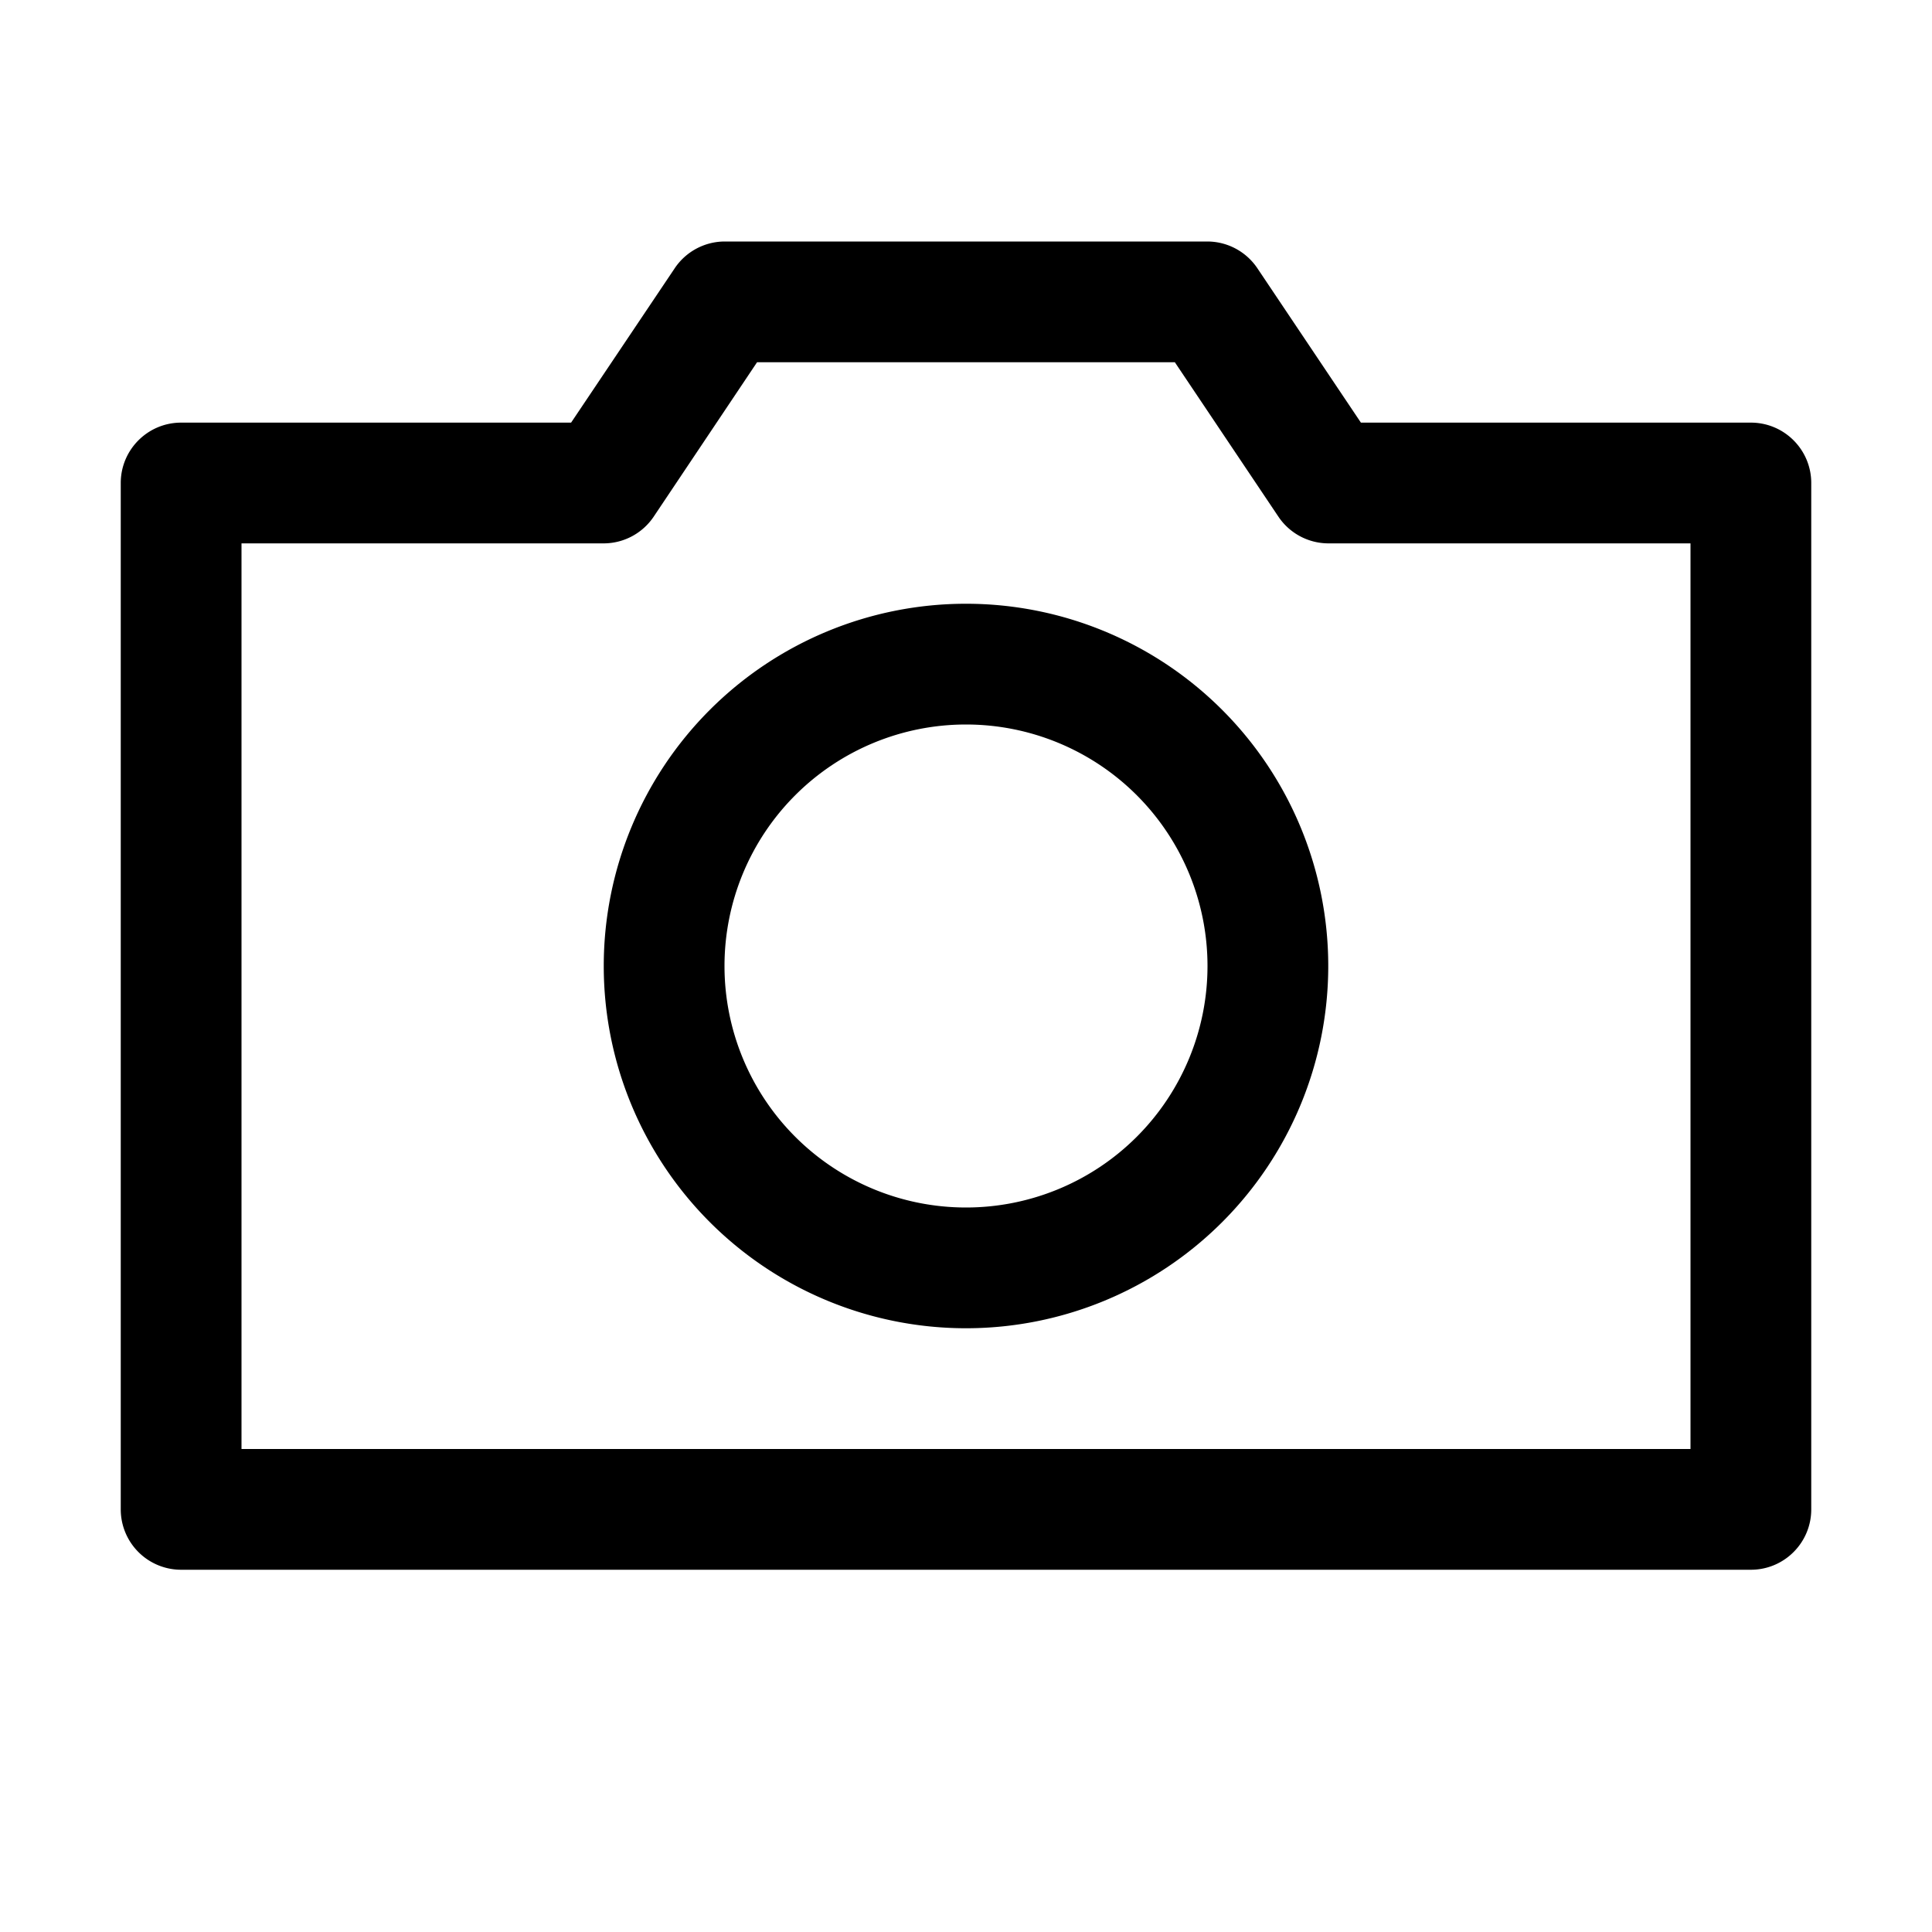 <svg xmlns="http://www.w3.org/2000/svg" width="20" height="20" viewBox="0 0 20 20">
    <path fill="#000" fill-rule="evenodd" d="M18.125 16.25H1.875a.625.625 0 0 1-.625-.625V5c0-.345.28-.625.625-.625h4.037l1.07-1.594A.625.625 0 0 1 7.5 2.5h5c.21.001.404.107.519.281l1.069 1.594h4.037c.345 0 .625.28.625.625v10.625c0 .345-.28.625-.625.625zM2.5 15h15V5.625h-3.75a.625.625 0 0 1-.519-.281L12.162 3.75H7.837L6.77 5.344a.625.625 0 0 1-.519.281H2.5V15zm7.5-1.25a3.75 3.75 0 1 1 0-7.5 3.75 3.75 0 0 1 0 7.5zm0-6.25a2.5 2.5 0 1 0 0 5 2.5 2.5 0 0 0 0-5z"/>
</svg>
